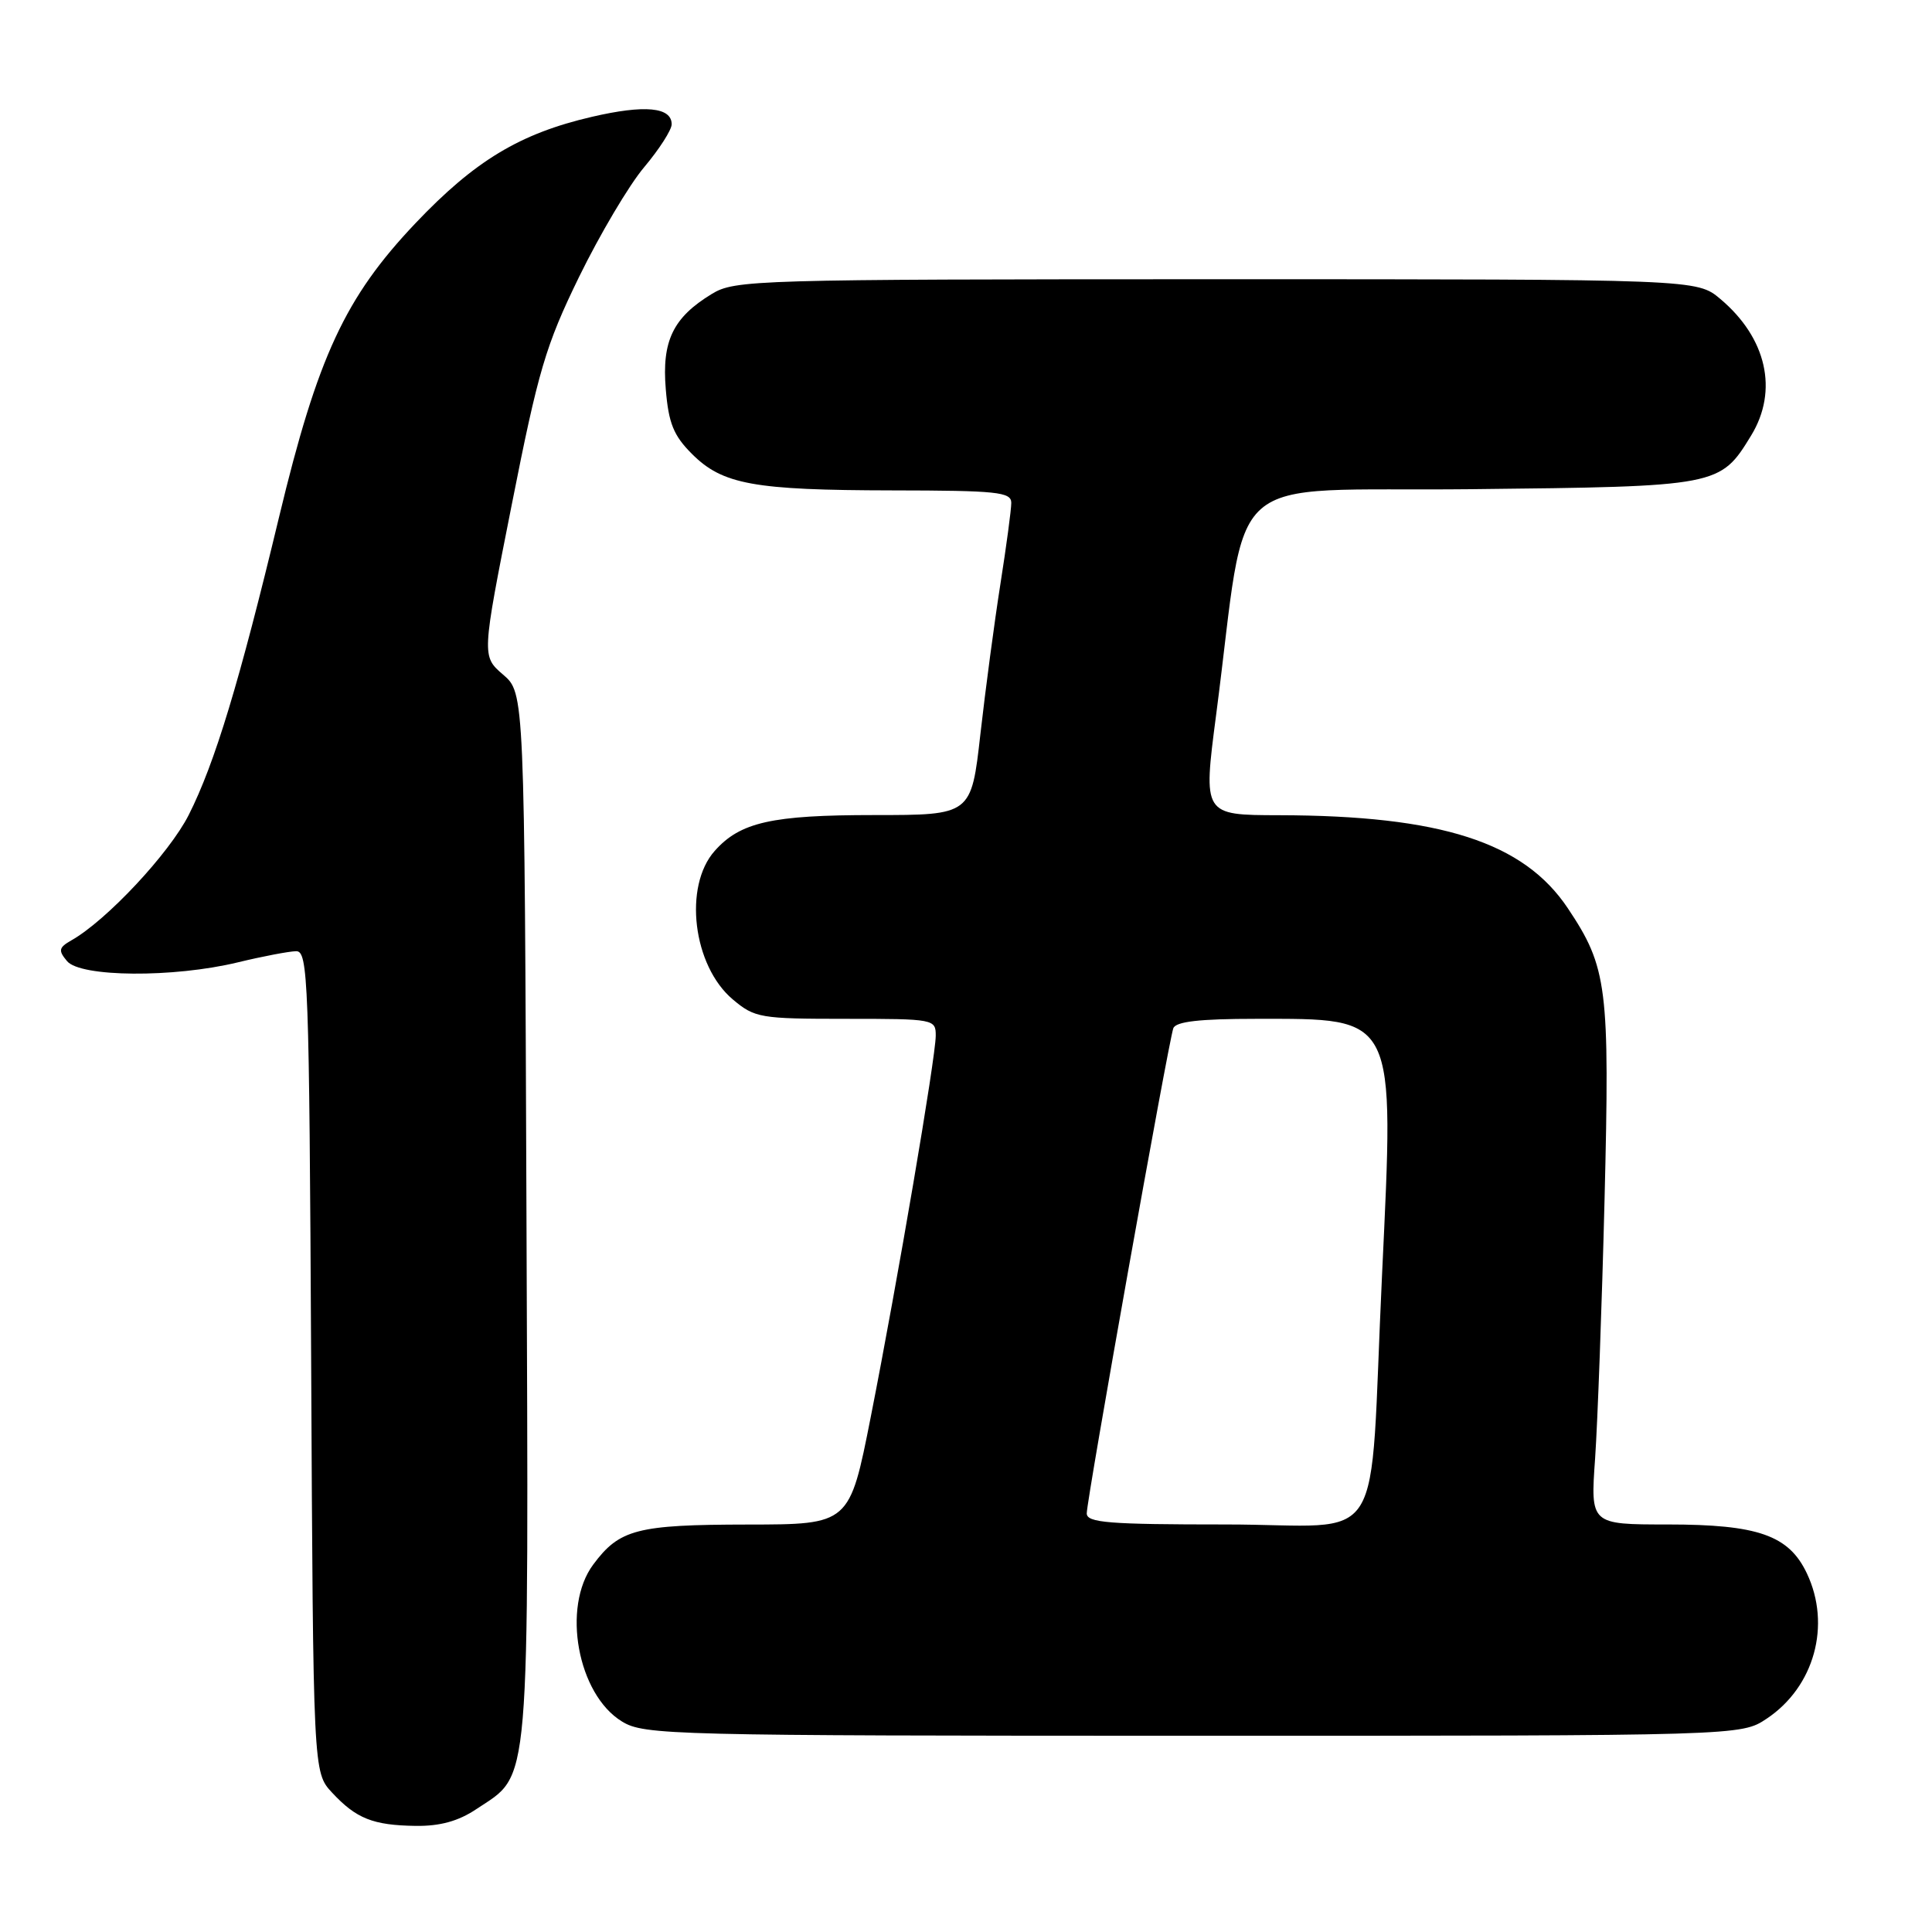 <?xml version="1.0" encoding="UTF-8" standalone="no"?>
<!DOCTYPE svg PUBLIC "-//W3C//DTD SVG 1.1//EN" "http://www.w3.org/Graphics/SVG/1.1/DTD/svg11.dtd" >
<svg xmlns="http://www.w3.org/2000/svg" xmlns:xlink="http://www.w3.org/1999/xlink" version="1.1" viewBox="0 0 256 256">
 <g >
 <path fill="currentColor"
d=" M 63.10 239.73 C 70.36 234.88 70.05 238.56 69.76 161.16 C 69.50 91.83 69.50 91.83 66.66 89.39 C 63.83 86.95 63.83 86.95 67.80 66.92 C 71.33 49.06 72.30 45.78 76.73 36.69 C 79.47 31.09 83.34 24.54 85.35 22.16 C 87.36 19.77 89.00 17.21 89.00 16.47 C 89.00 14.19 85.44 13.85 78.43 15.48 C 68.90 17.69 62.92 21.29 55.06 29.57 C 45.73 39.40 42.09 47.24 36.98 68.50 C 31.72 90.40 28.47 101.13 25.01 107.98 C 22.44 113.06 14.12 121.97 9.46 124.60 C 7.78 125.56 7.70 125.94 8.88 127.35 C 10.65 129.49 22.98 129.58 31.50 127.52 C 34.80 126.72 38.28 126.06 39.23 126.04 C 40.83 126.00 40.97 129.65 41.23 180.42 C 41.50 234.84 41.50 234.84 44.00 237.53 C 47.21 240.98 49.42 241.86 55.10 241.94 C 58.30 241.98 60.74 241.31 63.10 239.73 Z  M 234.10 227.73 C 240.41 223.52 242.67 215.33 239.42 208.48 C 237.03 203.43 232.95 202.00 220.97 202.00 C 210.74 202.00 210.74 202.00 211.36 193.25 C 211.69 188.44 212.26 173.03 212.61 159.00 C 213.31 130.78 212.99 128.20 207.74 120.34 C 201.89 111.59 190.93 108.06 169.45 108.02 C 159.41 108.00 159.41 108.00 161.14 94.75 C 165.48 61.52 161.37 65.17 194.89 64.82 C 227.77 64.47 227.93 64.43 232.04 57.70 C 235.67 51.75 234.09 44.78 227.96 39.62 C 224.85 37.00 224.85 37.00 161.17 37.00 C 99.82 37.01 97.38 37.08 94.30 38.96 C 89.18 42.08 87.68 45.18 88.22 51.58 C 88.59 56.08 89.25 57.71 91.68 60.14 C 95.74 64.20 99.84 64.95 118.25 64.98 C 132.12 65.00 134.00 65.19 134.00 66.63 C 134.00 67.52 133.35 72.36 132.56 77.38 C 131.77 82.39 130.58 91.34 129.91 97.25 C 128.70 108.00 128.70 108.00 115.82 108.00 C 102.27 108.00 98.09 108.94 94.71 112.74 C 90.53 117.43 91.81 127.98 97.10 132.43 C 100.01 134.88 100.73 135.00 112.08 135.00 C 123.78 135.00 124.00 135.04 123.99 137.25 C 123.97 140.19 118.95 169.66 115.38 187.75 C 112.57 202.00 112.57 202.00 99.04 202.01 C 84.39 202.03 82.08 202.63 78.60 207.32 C 74.41 212.96 76.54 224.53 82.42 228.11 C 85.36 229.91 88.84 229.99 158.10 230.00 C 230.70 230.00 230.70 230.00 234.10 227.73 Z  M 144.00 200.53 C 144.00 198.68 154.84 137.95 155.47 136.25 C 155.80 135.36 158.95 135.00 166.40 135.00 C 185.14 135.00 184.76 134.24 183.13 168.87 C 181.35 206.38 184.09 202.00 162.41 202.00 C 146.88 202.00 144.00 201.77 144.00 200.53 Z "/>
</g>
</svg>